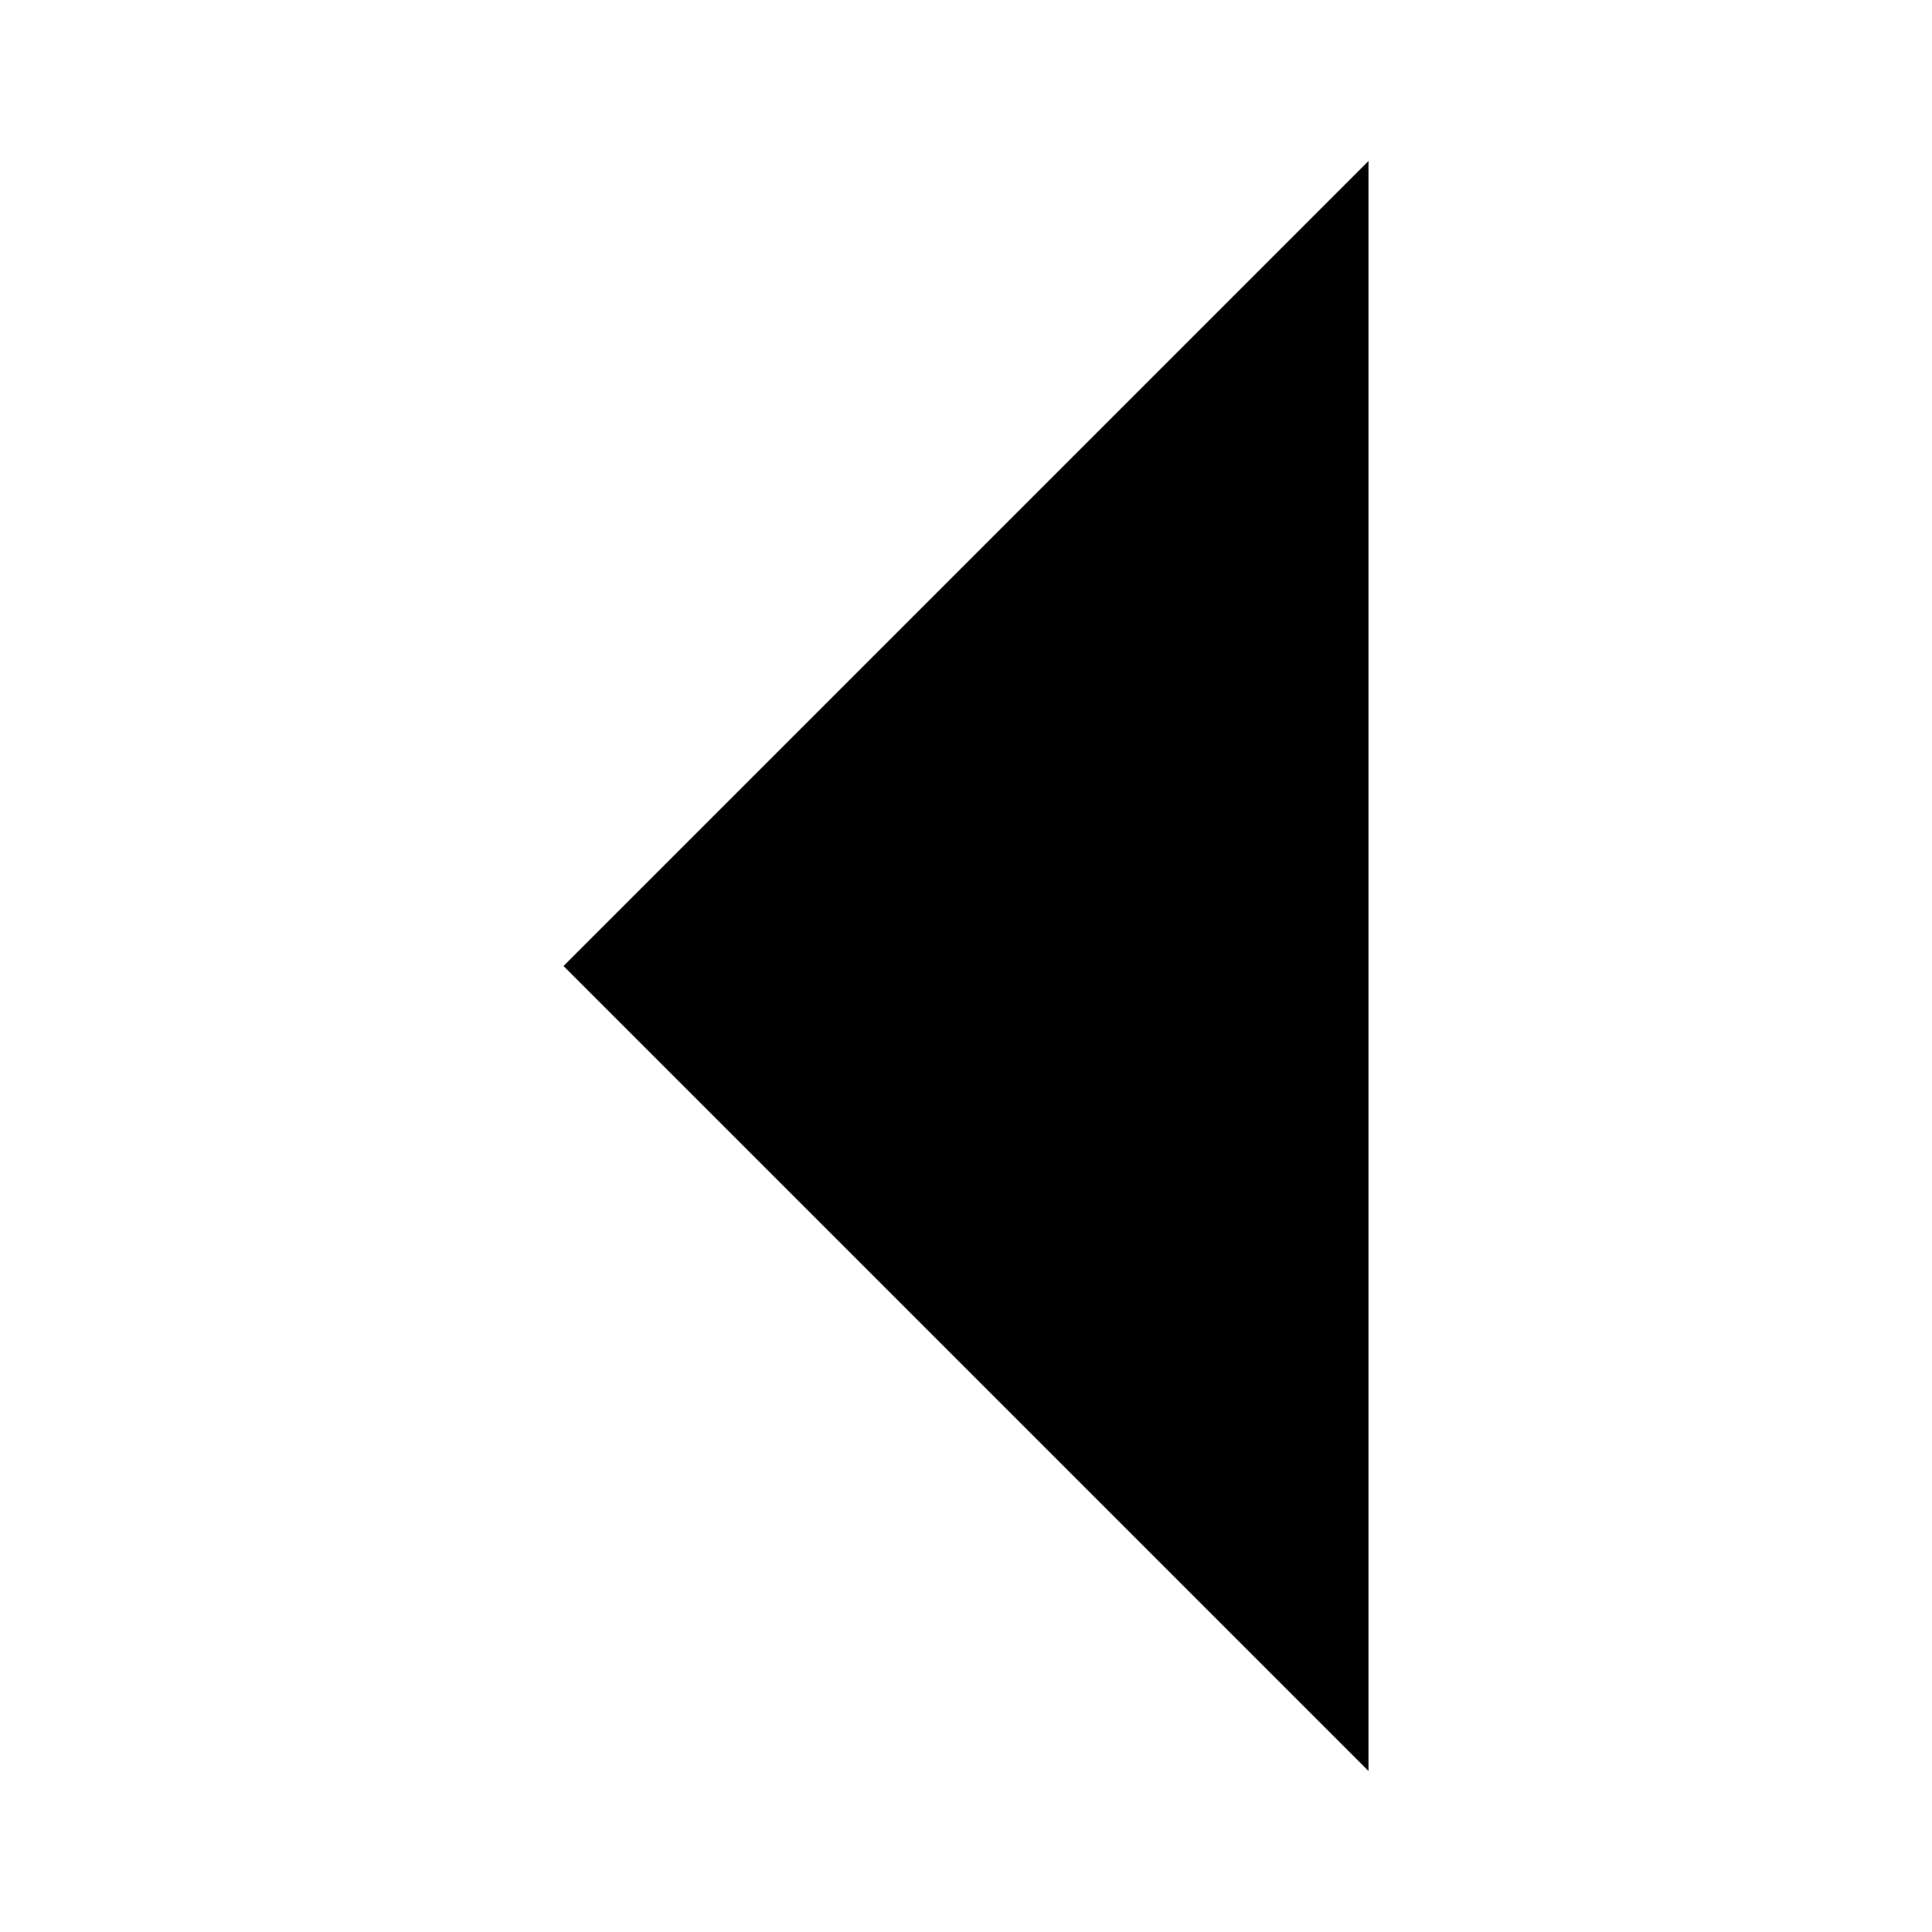 <!-- Generated by IcoMoon.io -->
<svg version="1.1" xmlns="http://www.w3.org/2000/svg" width="12" height="12" viewBox="0 0 12 12">
<title>triangle-left</title>
<path d="M3.5 6l5 5v-10l-5 5z"></path>
</svg>
